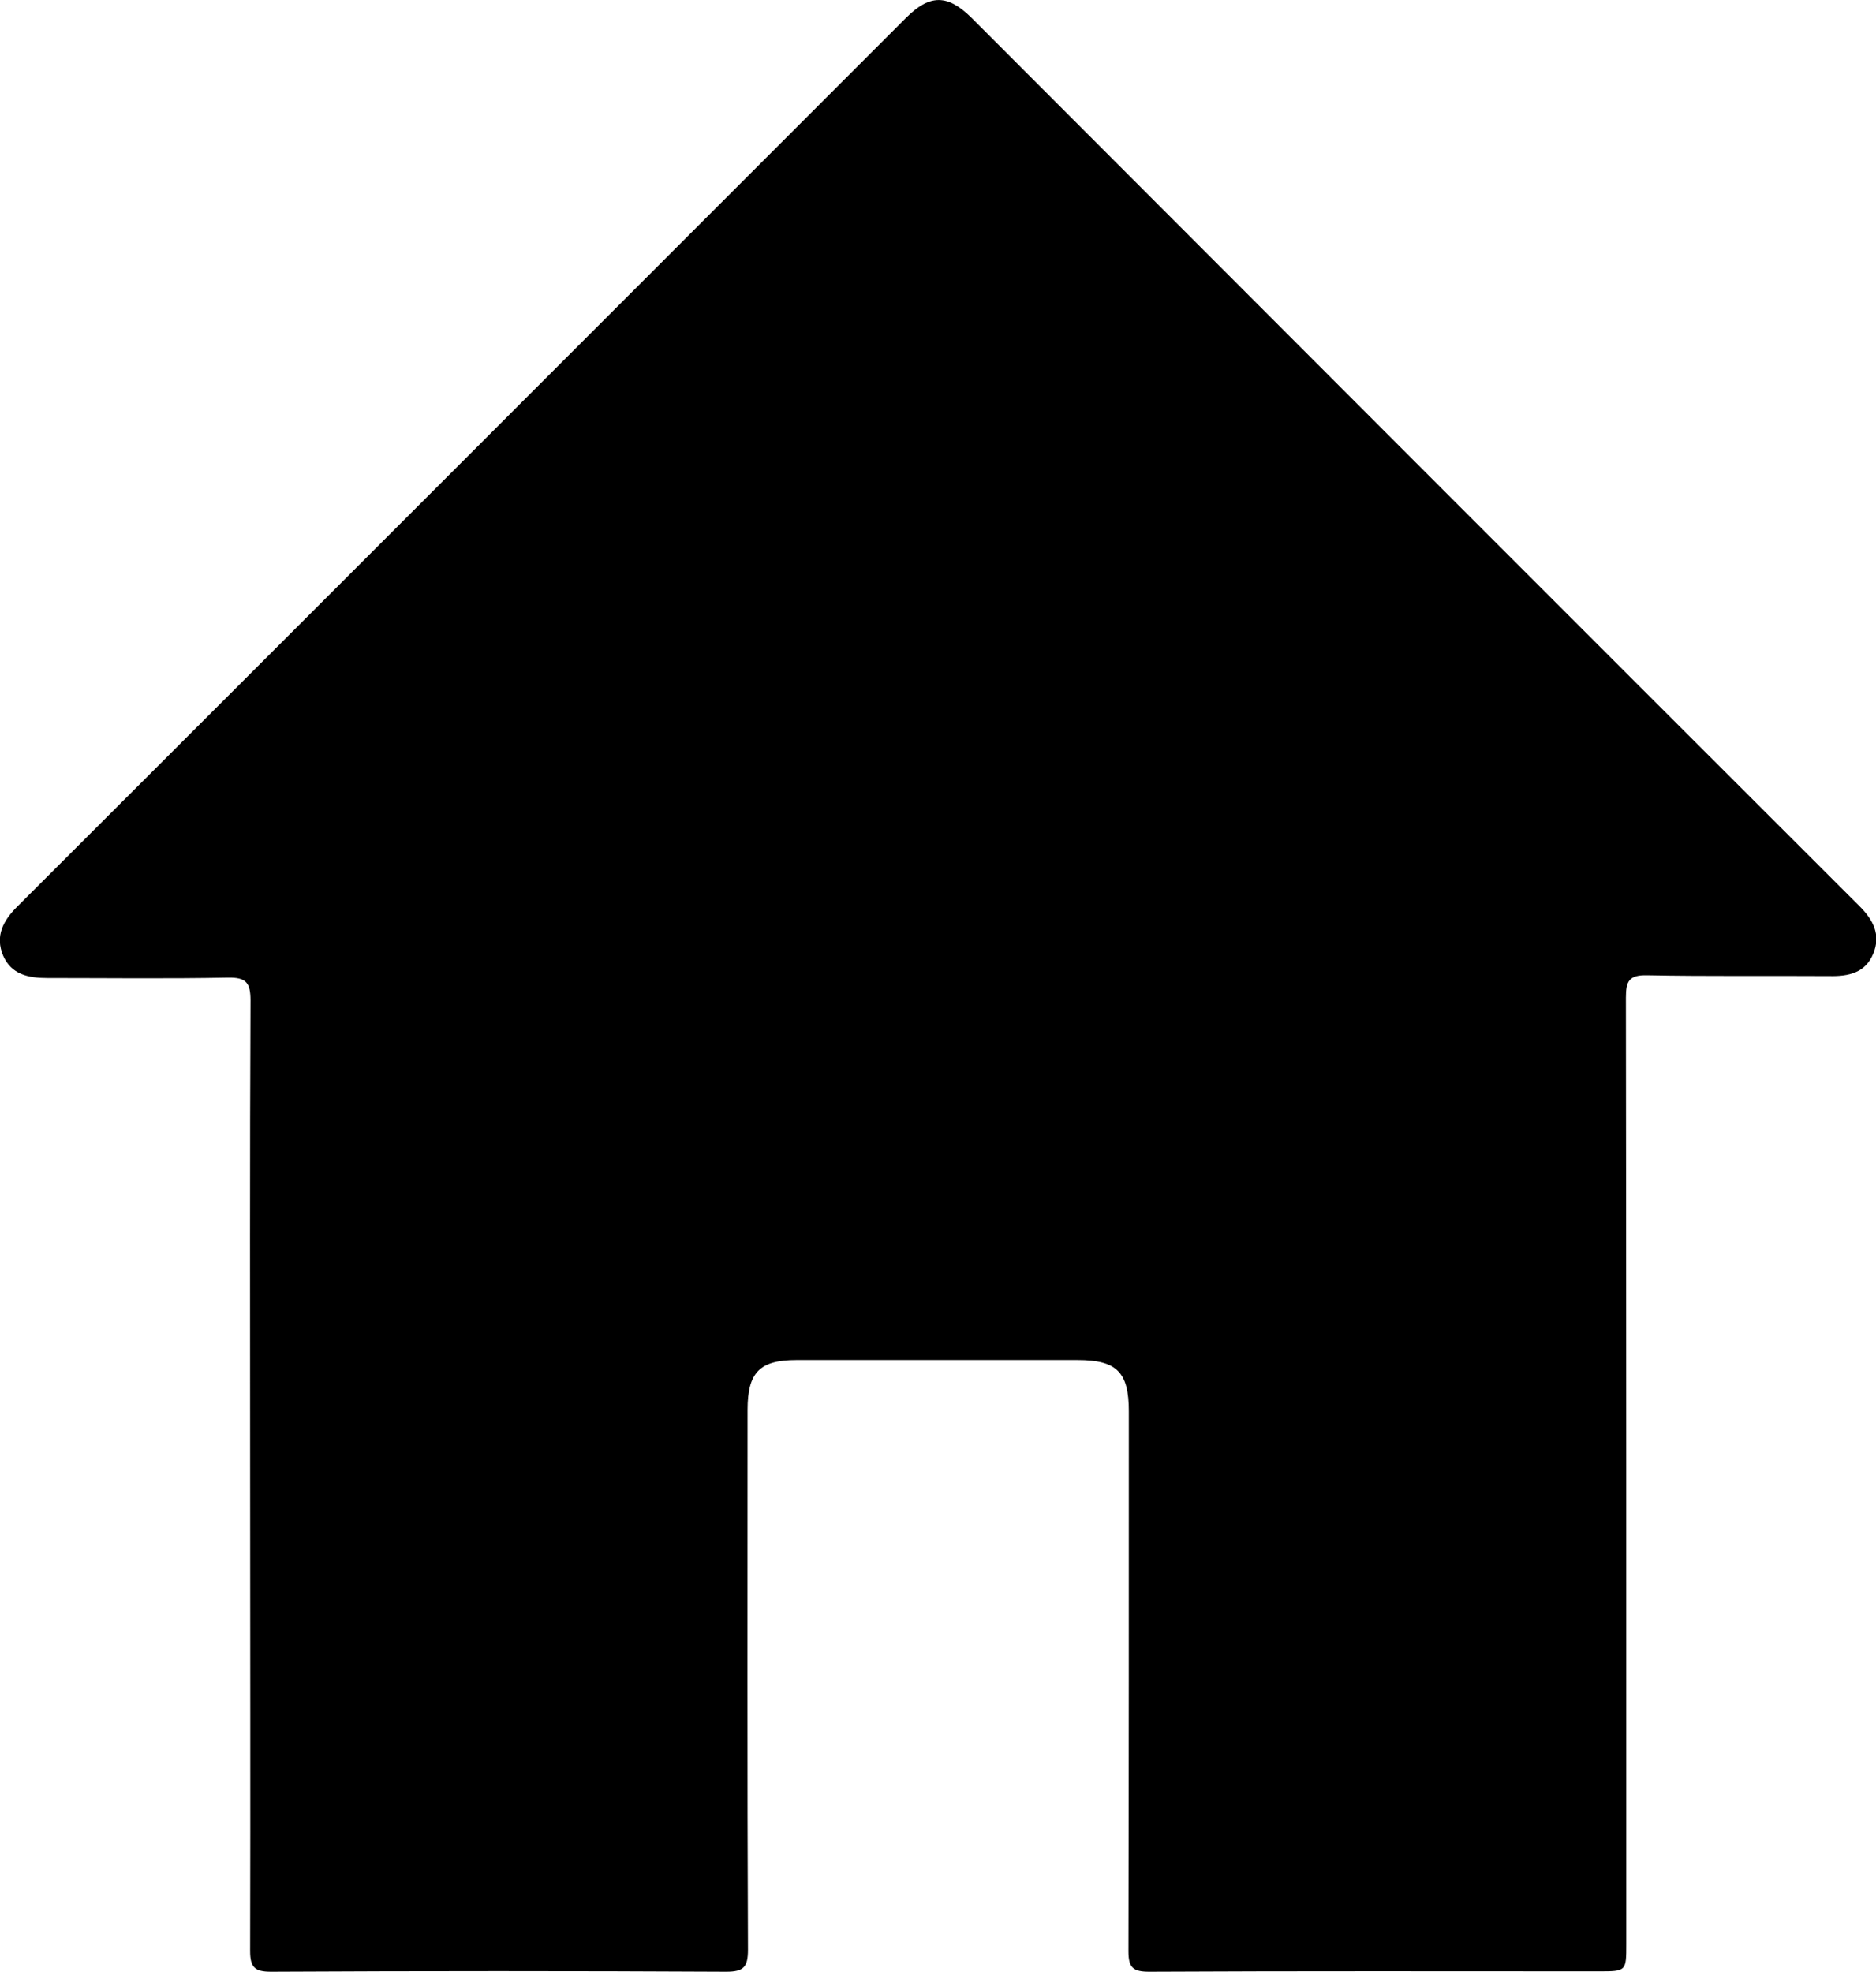 <?xml version="1.0" encoding="utf-8"?>
<!-- Generator: Adobe Illustrator 18.1.0, SVG Export Plug-In . SVG Version: 6.00 Build 0)  -->
<!DOCTYPE svg PUBLIC "-//W3C//DTD SVG 1.1//EN" "http://www.w3.org/Graphics/SVG/1.1/DTD/svg11.dtd">
<svg version="1.1" id="Layer_1" xmlns="http://www.w3.org/2000/svg" xmlns:xlink="http://www.w3.org/1999/xlink" x="0px" y="0px"
	 viewBox="0 0 477.8 502.2" enable-background="new 0 0 477.8 502.2" xml:space="preserve">
<path d="M63.7,375.3c0-40.2-0.1-80.3,0.1-120.5c0-4.5-1.1-5.9-5.8-5.8c-15.3,0.3-30.7,0.1-46,0.1c-4.8,0-9.1-0.9-11.2-5.7
	c-2.1-5,0-8.9,3.6-12.5C79.9,155.5,155.3,80,230.7,4.6c6.1-6.1,10.6-6.1,16.7-0.1C322.8,80,398.1,155.4,473.6,230.8
	c3.5,3.5,5.5,7.3,3.5,12.1c-2,4.9-6.3,5.8-11.1,5.7c-15.5-0.1-31,0.1-46.5-0.2c-4.6-0.1-5.4,1.5-5.4,5.7c0.1,80.3,0.1,160.7,0.1,241
	c0,7,0,7-7,7c-38.2,0-76.3-0.1-114.5,0.1c-4.1,0-5.3-1-5.3-5.2c0.1-45.8,0.1-91.7,0.1-137.5c0-10-3-13.1-13.1-13.1
	c-23.8,0-47.7,0-71.5,0c-9.4,0-12.5,3.1-12.5,12.7c0,45.8-0.1,91.7,0.1,137.5c0,4.4-1.1,5.6-5.5,5.6c-38.7-0.2-77.3-0.2-116,0
	c-4.1,0-5.3-1.1-5.3-5.3C63.8,456.3,63.7,415.8,63.7,375.3z"/>
</svg>
